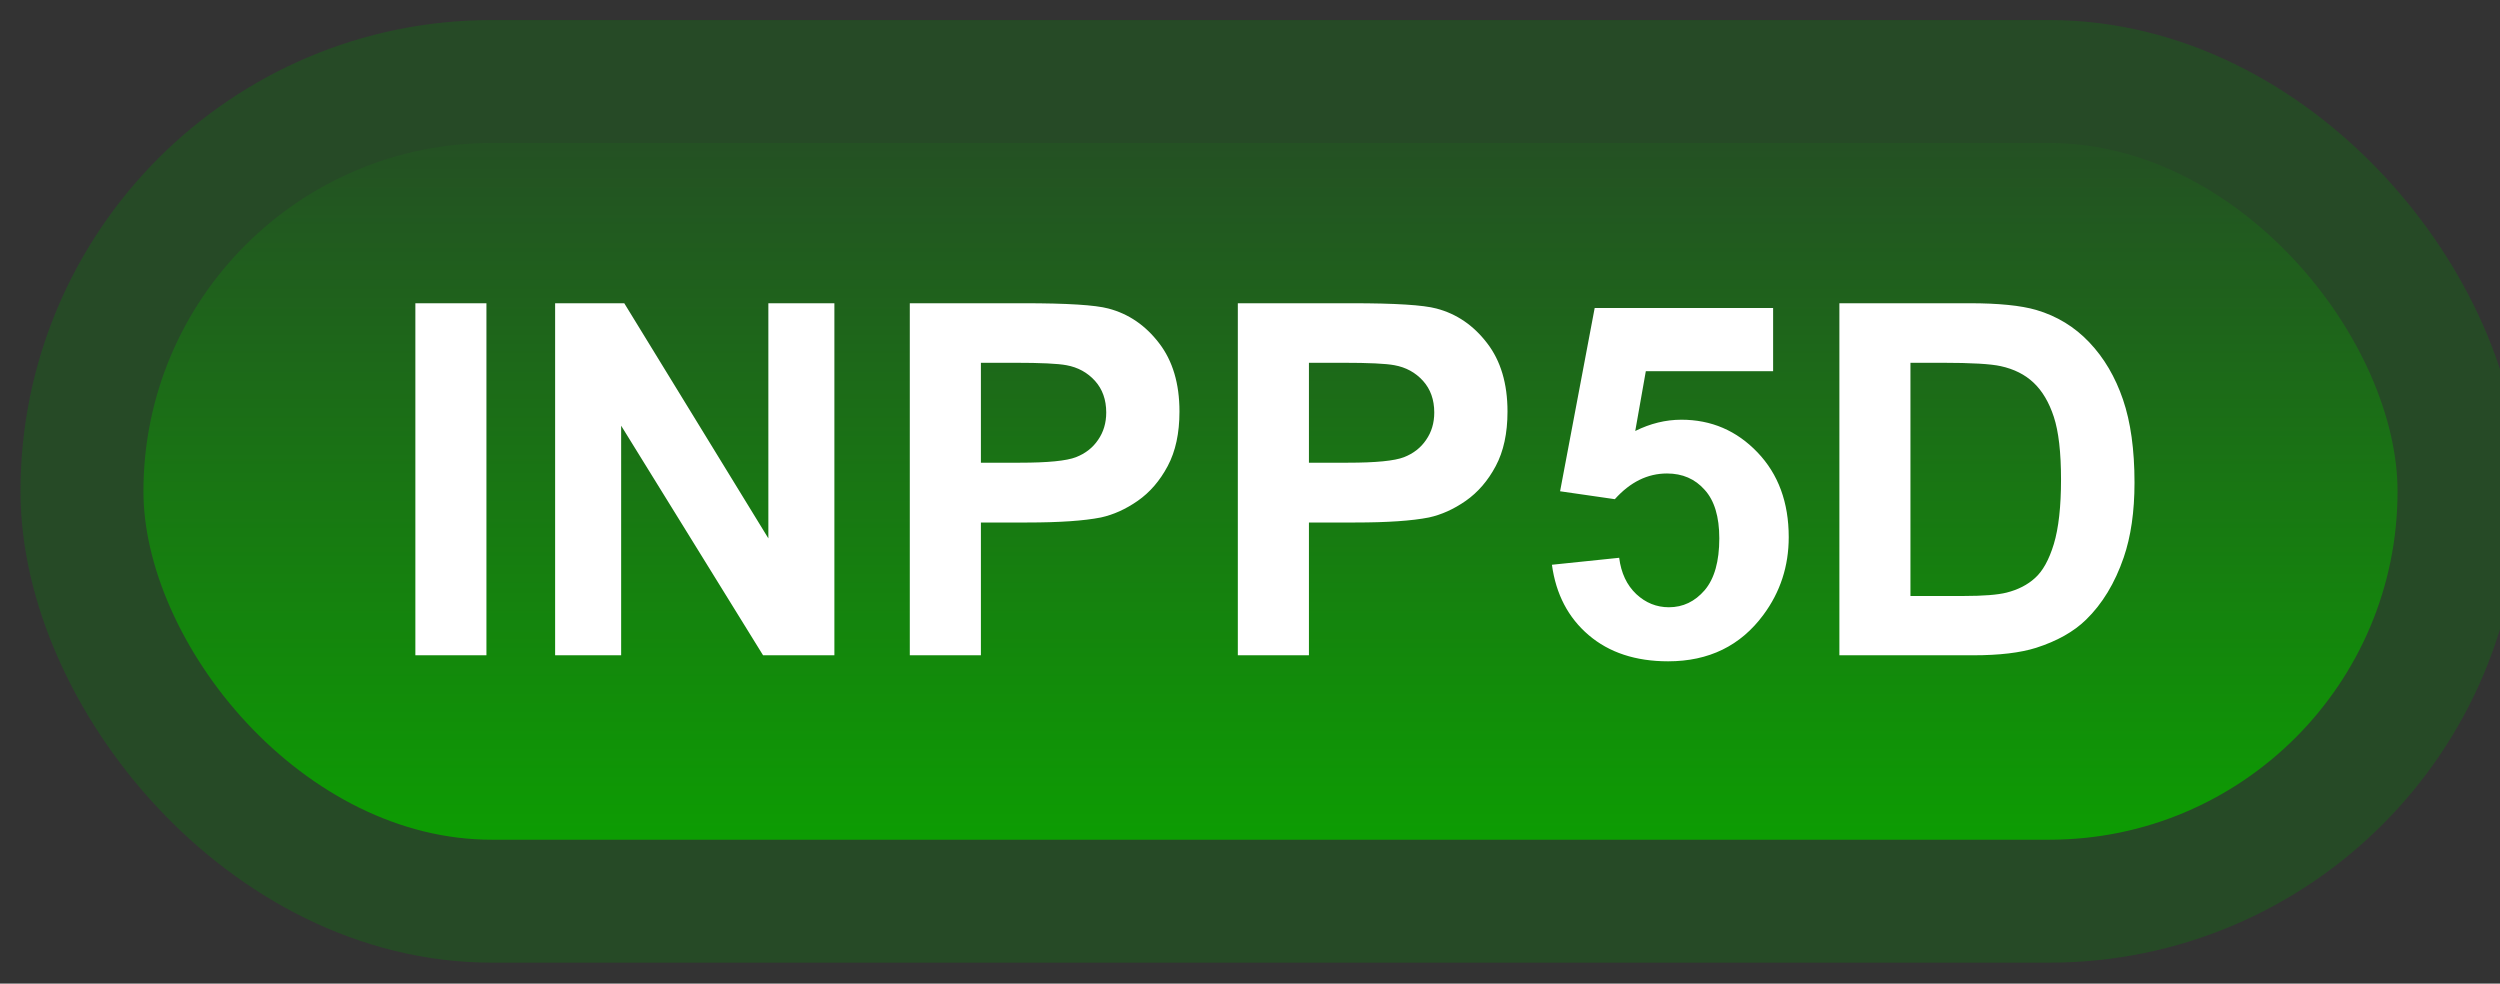 <svg width="61" height="24" viewBox="0 0 61 24" fill="none" xmlns="http://www.w3.org/2000/svg">
<rect x="0" y="0" width="61" height="24" fill="#333333" stroke="none"/>
<rect x="2" y="1.989" width="58" height="20" rx="10" fill="url(#paint0_linear_46_4325)"/>
<rect x="2" y="1.989" width="58" height="20" rx="10" stroke="#264A26" stroke-width="3" stroke-linejoin="round"/>
<path d="M10.135 15.989V7.399H11.869V15.989H10.135ZM13.545 15.989V7.399H15.232L18.748 13.136V7.399H20.359V15.989H18.619L15.156 10.387V15.989H13.545ZM22.199 15.989V7.399H24.982C26.037 7.399 26.725 7.442 27.045 7.528C27.537 7.657 27.949 7.938 28.281 8.372C28.613 8.802 28.779 9.358 28.779 10.042C28.779 10.569 28.684 11.012 28.492 11.372C28.301 11.731 28.057 12.014 27.76 12.221C27.467 12.425 27.168 12.559 26.863 12.626C26.449 12.708 25.85 12.749 25.064 12.749H23.934V15.989H22.199ZM23.934 8.852V11.29H24.883C25.566 11.29 26.023 11.245 26.254 11.155C26.484 11.065 26.664 10.925 26.793 10.733C26.926 10.542 26.992 10.319 26.992 10.065C26.992 9.753 26.9 9.495 26.717 9.292C26.533 9.089 26.301 8.962 26.02 8.911C25.812 8.872 25.396 8.852 24.771 8.852H23.934ZM30.203 15.989V7.399H32.986C34.041 7.399 34.728 7.442 35.049 7.528C35.541 7.657 35.953 7.938 36.285 8.372C36.617 8.802 36.783 9.358 36.783 10.042C36.783 10.569 36.688 11.012 36.496 11.372C36.305 11.731 36.06 12.014 35.764 12.221C35.471 12.425 35.172 12.559 34.867 12.626C34.453 12.708 33.853 12.749 33.068 12.749H31.938V15.989H30.203ZM31.938 8.852V11.29H32.887C33.57 11.29 34.027 11.245 34.258 11.155C34.488 11.065 34.668 10.925 34.797 10.733C34.93 10.542 34.996 10.319 34.996 10.065C34.996 9.753 34.904 9.495 34.721 9.292C34.537 9.089 34.305 8.962 34.023 8.911C33.816 8.872 33.4 8.852 32.775 8.852H31.938ZM37.867 13.78L39.508 13.61C39.555 13.981 39.693 14.276 39.924 14.495C40.154 14.71 40.42 14.817 40.721 14.817C41.065 14.817 41.355 14.678 41.594 14.401C41.832 14.12 41.951 13.698 41.951 13.136C41.951 12.608 41.832 12.214 41.594 11.952C41.359 11.686 41.053 11.553 40.674 11.553C40.201 11.553 39.777 11.762 39.402 12.18L38.066 11.987L38.91 7.516H43.264V9.057H40.158L39.9 10.516C40.268 10.333 40.643 10.241 41.025 10.241C41.756 10.241 42.375 10.507 42.883 11.038C43.391 11.569 43.645 12.258 43.645 13.106C43.645 13.813 43.44 14.444 43.029 14.999C42.471 15.757 41.695 16.136 40.703 16.136C39.91 16.136 39.264 15.923 38.764 15.497C38.264 15.071 37.965 14.499 37.867 13.78ZM44.881 7.399H48.051C48.766 7.399 49.31 7.454 49.685 7.563C50.19 7.712 50.621 7.975 50.98 8.354C51.34 8.733 51.613 9.198 51.801 9.749C51.988 10.296 52.082 10.971 52.082 11.776C52.082 12.483 51.994 13.092 51.818 13.604C51.603 14.229 51.297 14.735 50.898 15.122C50.598 15.415 50.191 15.643 49.68 15.807C49.297 15.928 48.785 15.989 48.145 15.989H44.881V7.399ZM46.615 8.852V14.542H47.91C48.395 14.542 48.744 14.514 48.959 14.46C49.24 14.389 49.473 14.27 49.656 14.102C49.844 13.934 49.996 13.659 50.113 13.276C50.23 12.889 50.289 12.364 50.289 11.7C50.289 11.036 50.23 10.526 50.113 10.171C49.996 9.815 49.832 9.538 49.621 9.339C49.41 9.139 49.143 9.005 48.818 8.934C48.576 8.88 48.102 8.852 47.395 8.852H46.615Z" fill="white"/>
<defs>
<linearGradient id="paint0_linear_46_4325" x1="31" y1="1.989" x2="31" y2="21.989" gradientUnits="userSpaceOnUse">
<stop stop-color="#264A26"/>
<stop offset="1" stop-color="#0BA300"/>
</linearGradient>
</defs>
</svg>
